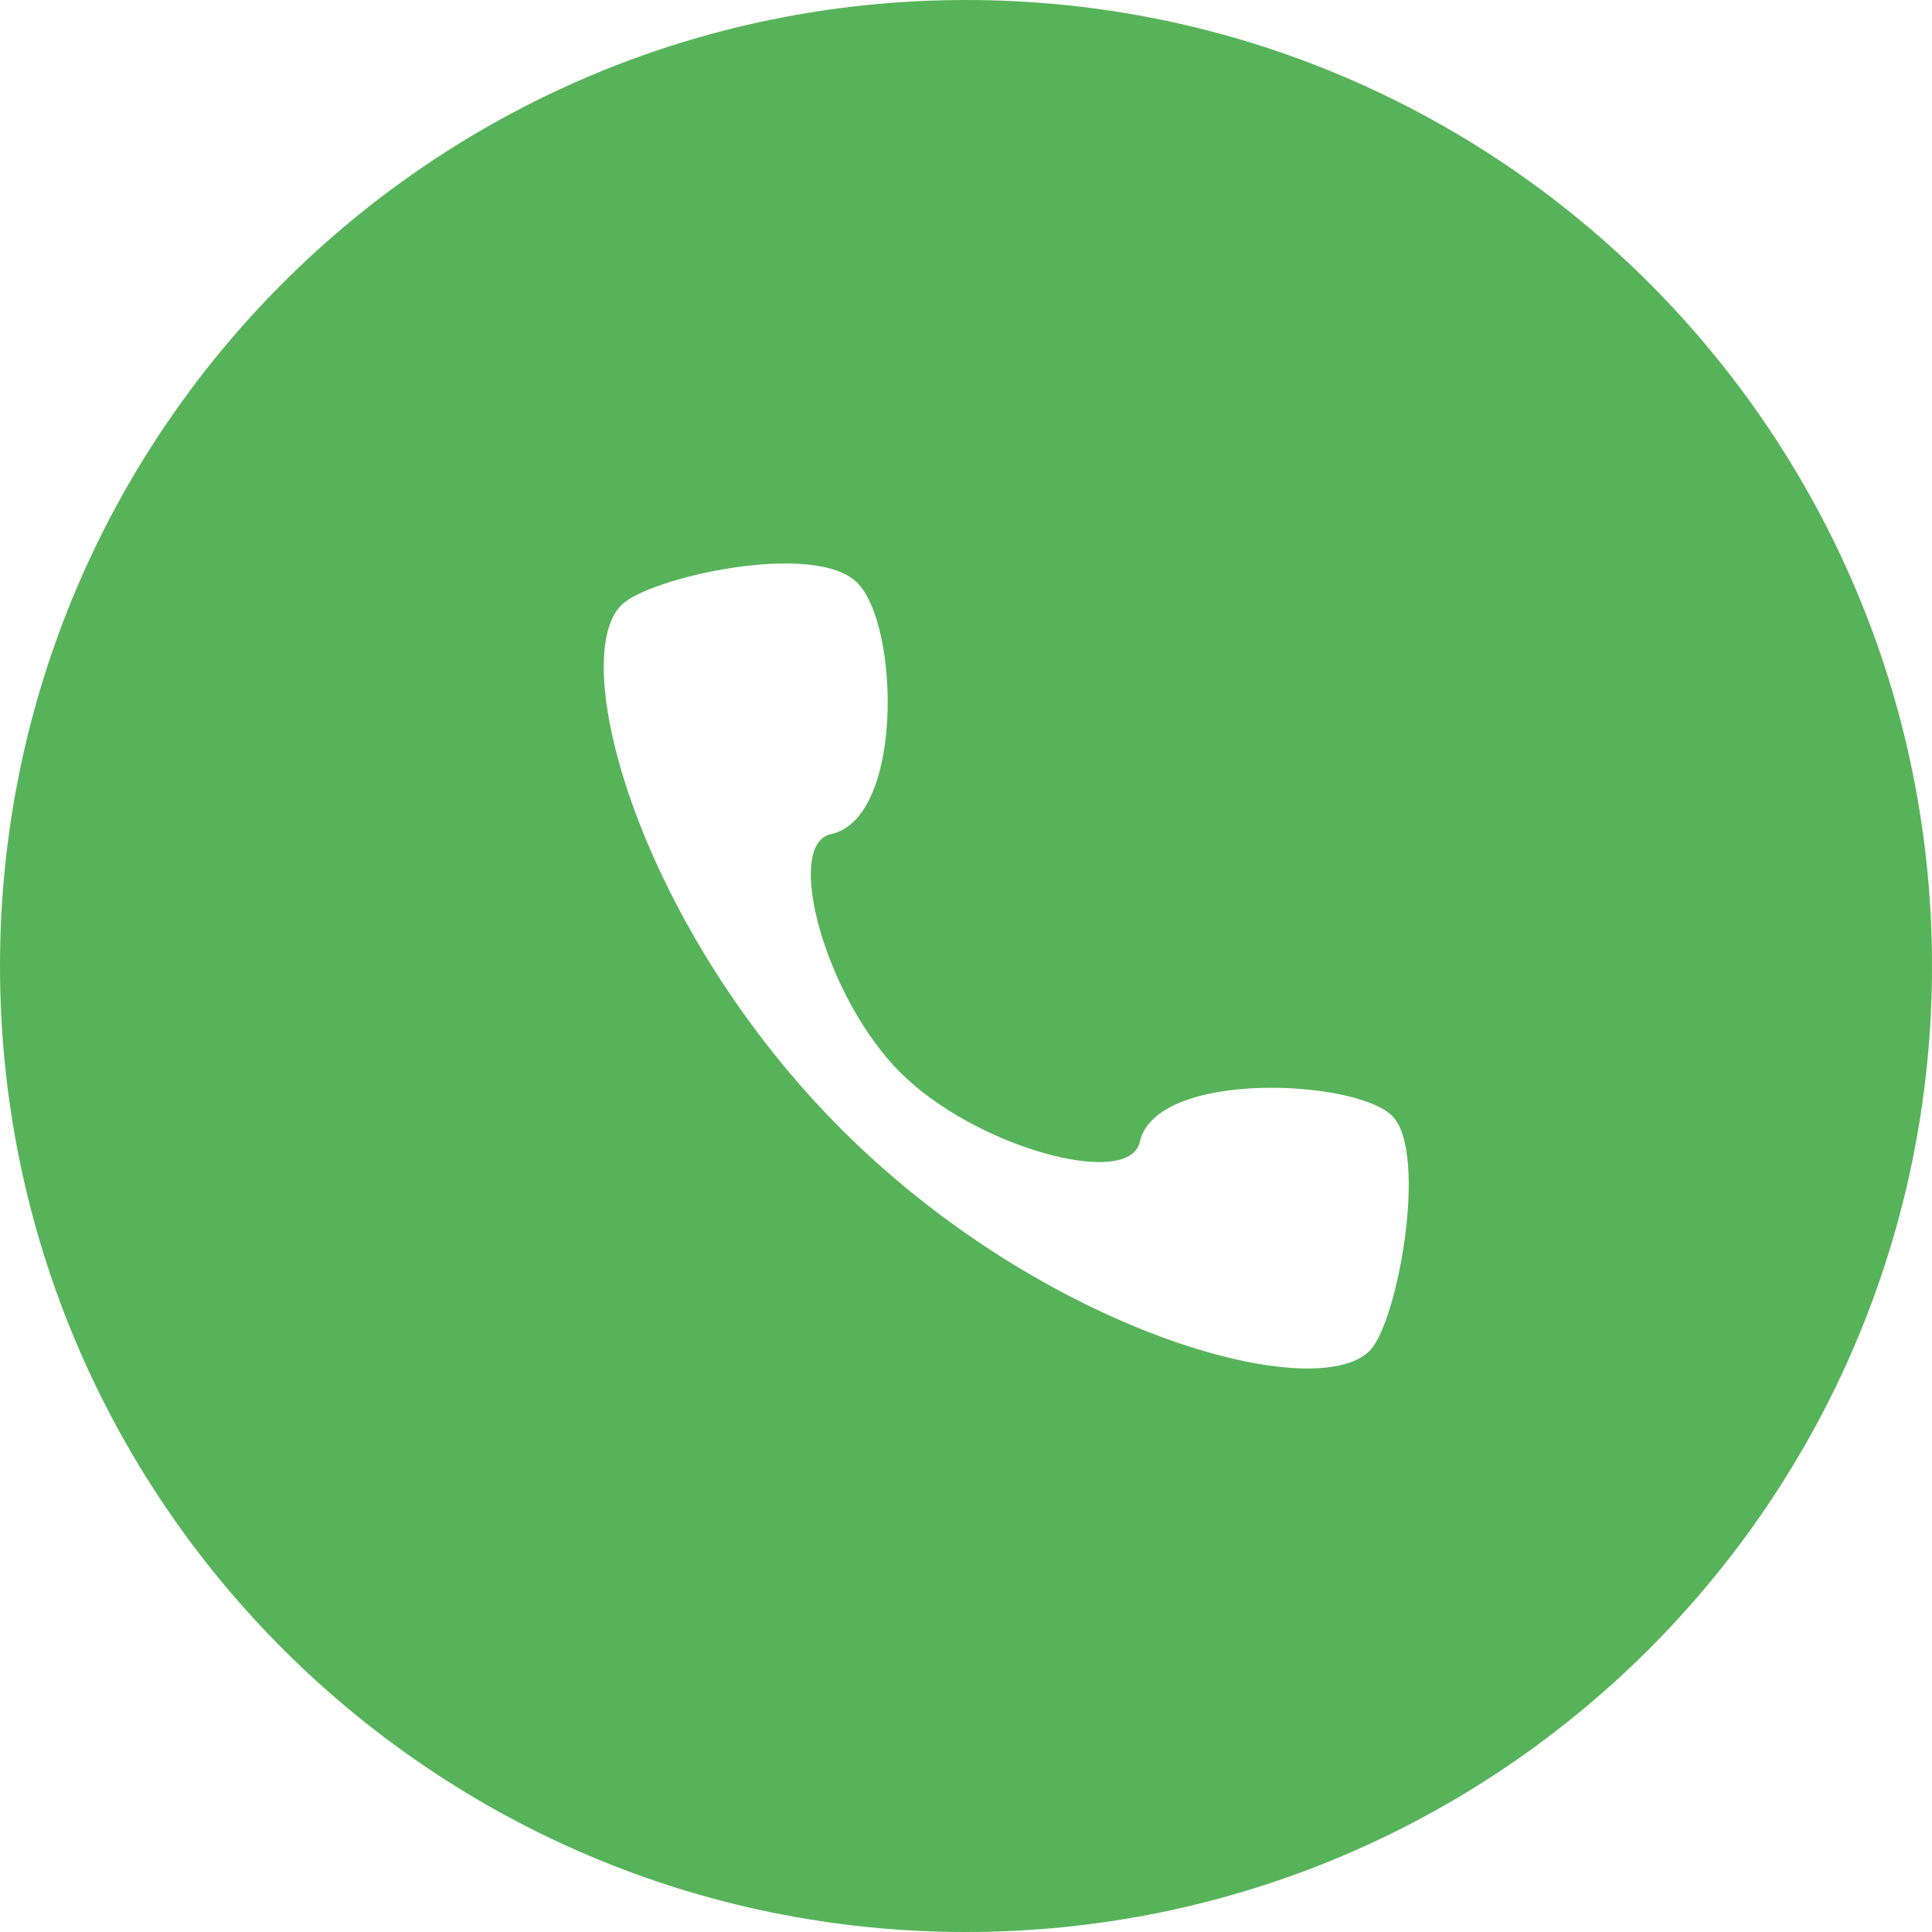 <svg xmlns="http://www.w3.org/2000/svg" width="48" height="48" viewBox="0 0 48 48"><path fill="#57B359" fill-rule="evenodd" d="M924,580 C910.745,580 900,569.255 900,556 C900,542.745 910.745,532 924,532 C937.255,532 948,542.745 948,556 C948,569.255 937.255,580 924,580 Z M928.316,560.373 C928.052,561.549 924.237,560.51 922.372,558.65 C920.506,556.791 919.466,552.981 920.643,552.725 C922.457,552.331 922.351,547.526 921.297,546.476 C920.243,545.426 916.129,546.341 915.438,547.033 C914.073,548.398 915.899,555.066 920.933,560.085 C925.968,565.103 932.663,566.926 934.027,565.562 C934.726,564.863 935.493,560.625 934.586,559.721 C933.679,558.816 928.723,558.569 928.316,560.373 Z" transform="translate(-900 -532)"/></svg>